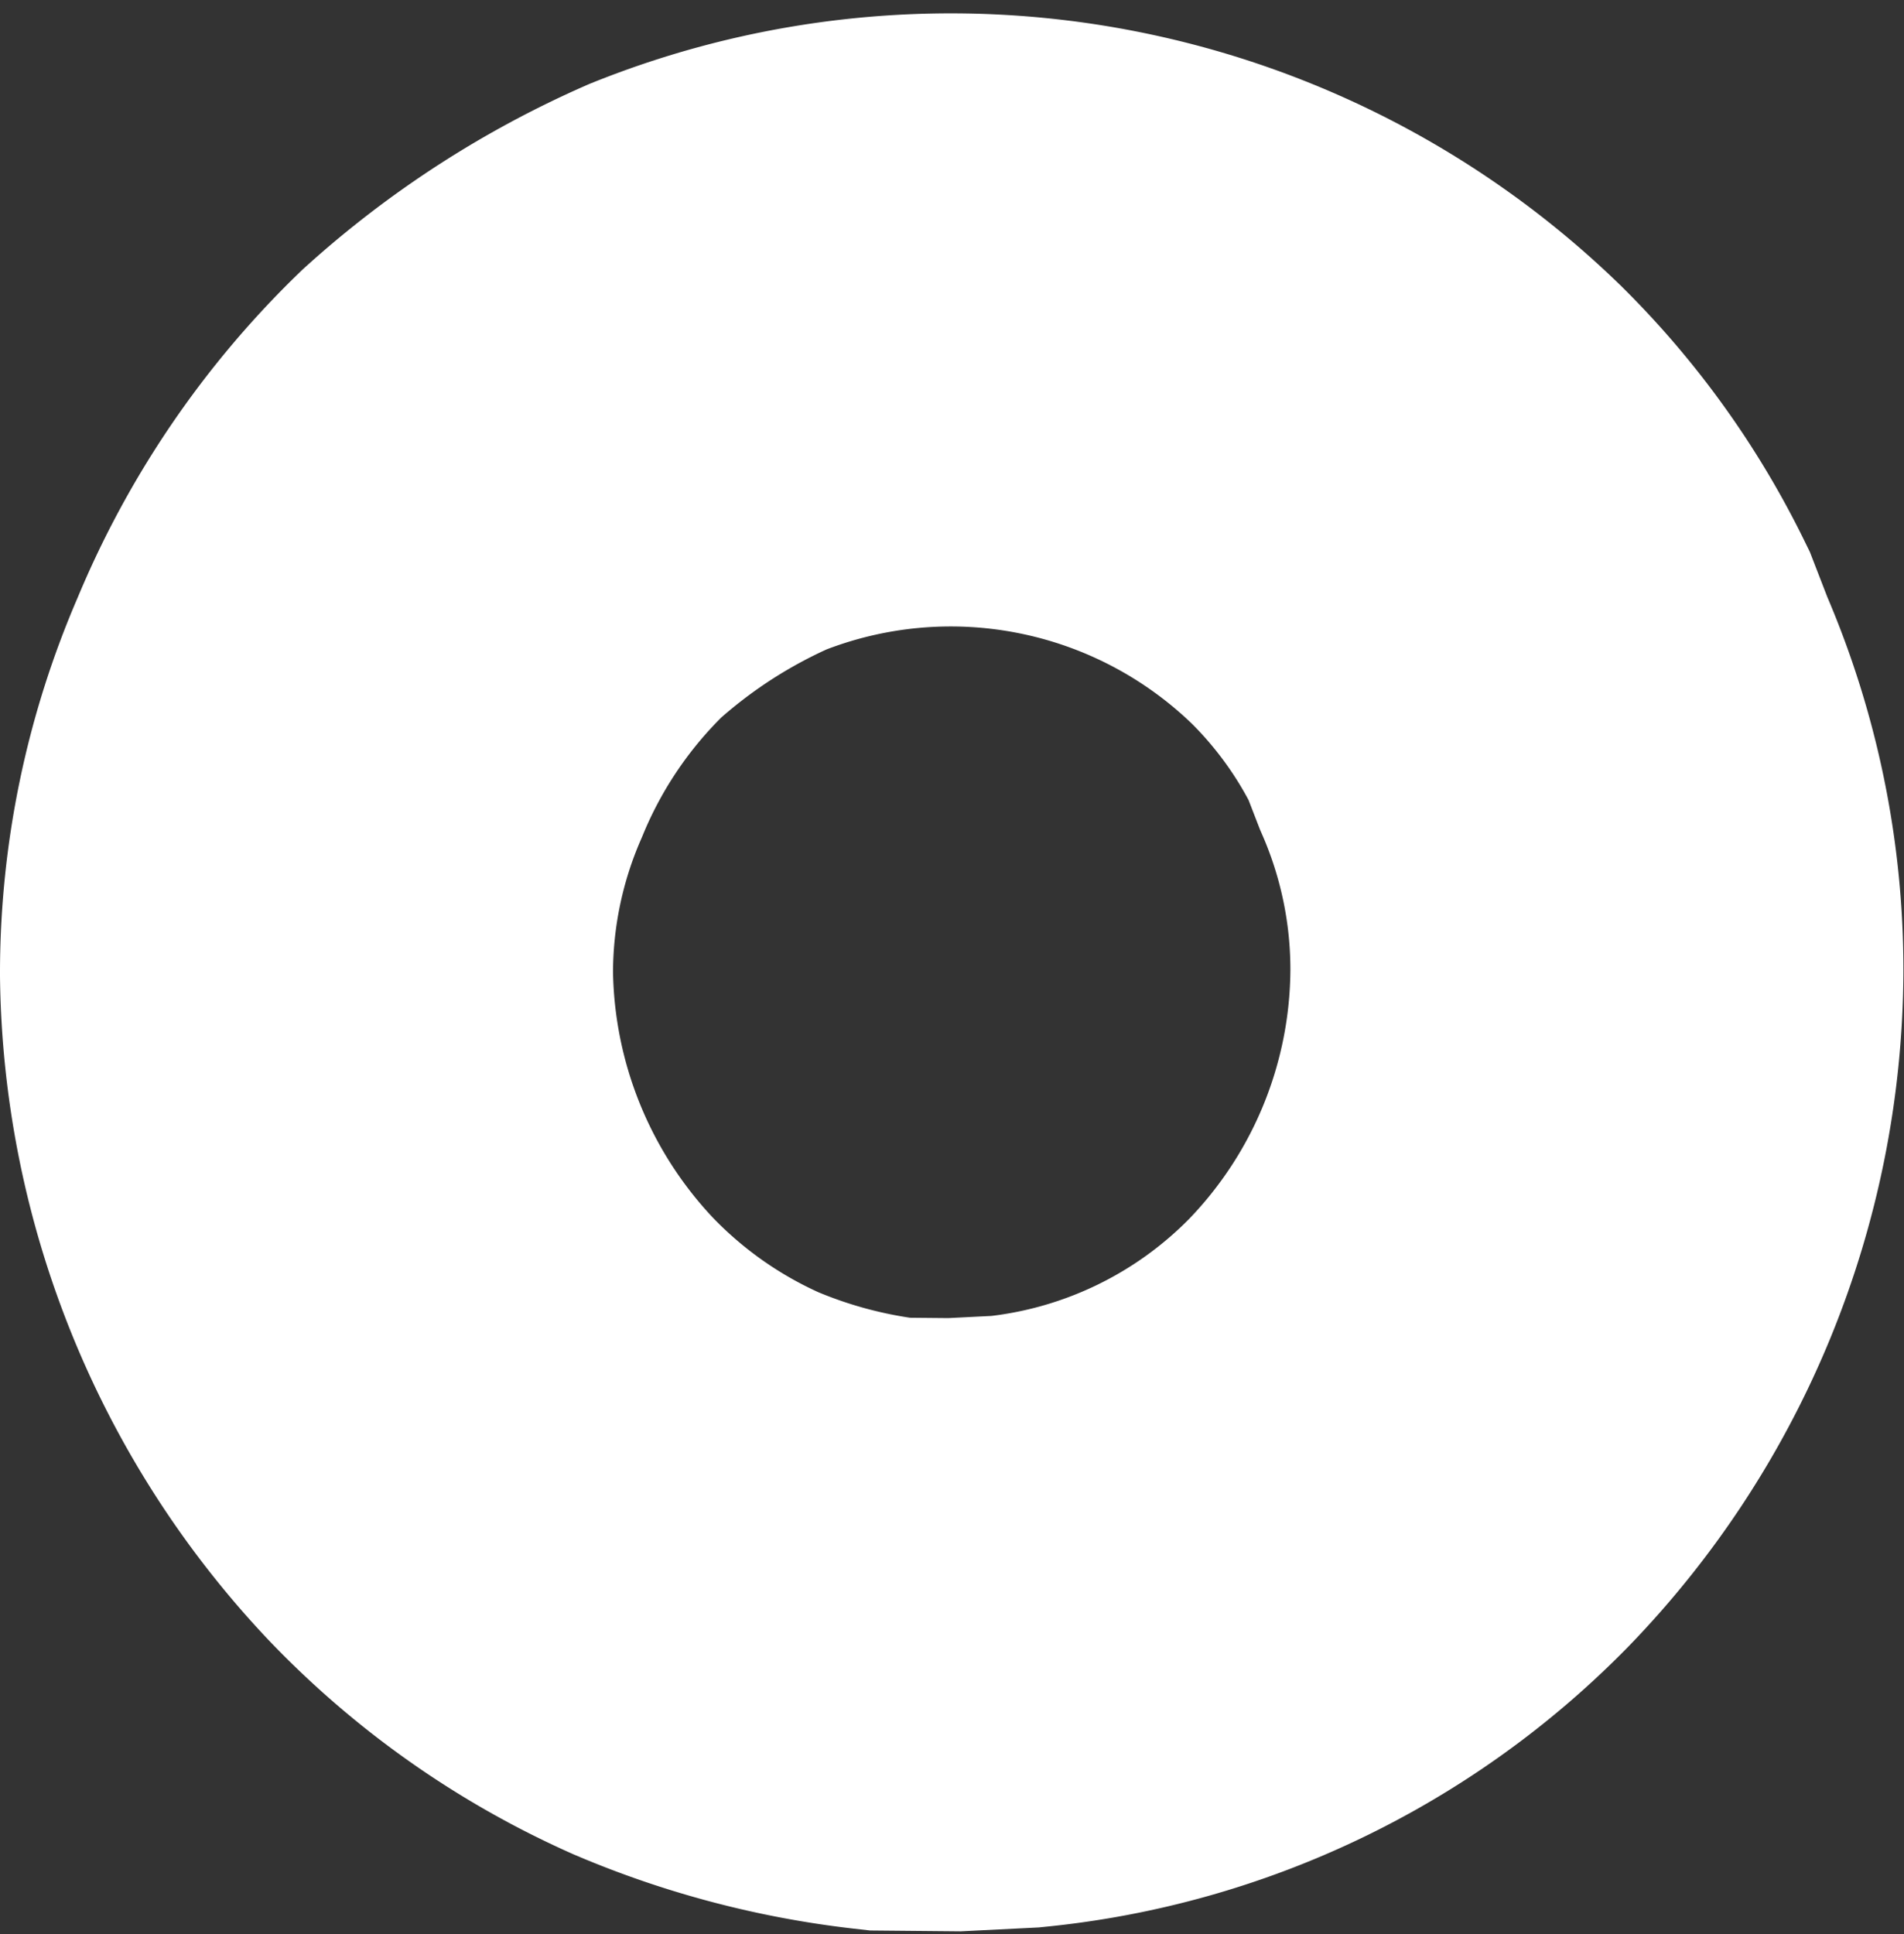 <svg xmlns="http://www.w3.org/2000/svg" width="3.106" height="3.155" viewBox="0 0 3.106 3.155">
  <rect x="0" y="0" width="3.106" height="3.155" fill="#333333" stroke="none"/>
  <path id="Fill_5" data-name="Fill 5" d="M.95,2.126a1.131,1.131,0,0,1-.315-.083A1.061,1.061,0,0,1,.3,1.807,1.1,1.1,0,0,1,0,1.066,1.046,1.046,0,0,1,.087.647,1.085,1.085,0,0,1,.335.282,1.2,1.2,0,0,1,.655.075,1.067,1.067,0,0,1,1.794.3a1.025,1.025,0,0,1,.2.278l.024.062a1.049,1.049,0,0,1,.087.422,1.09,1.09,0,0,1-.307.752,1.044,1.044,0,0,1-.641.308l-.1.005Z" transform="translate(0.5 0.523)" fill="none" stroke="#fff" stroke-width="1"/>
</svg>
